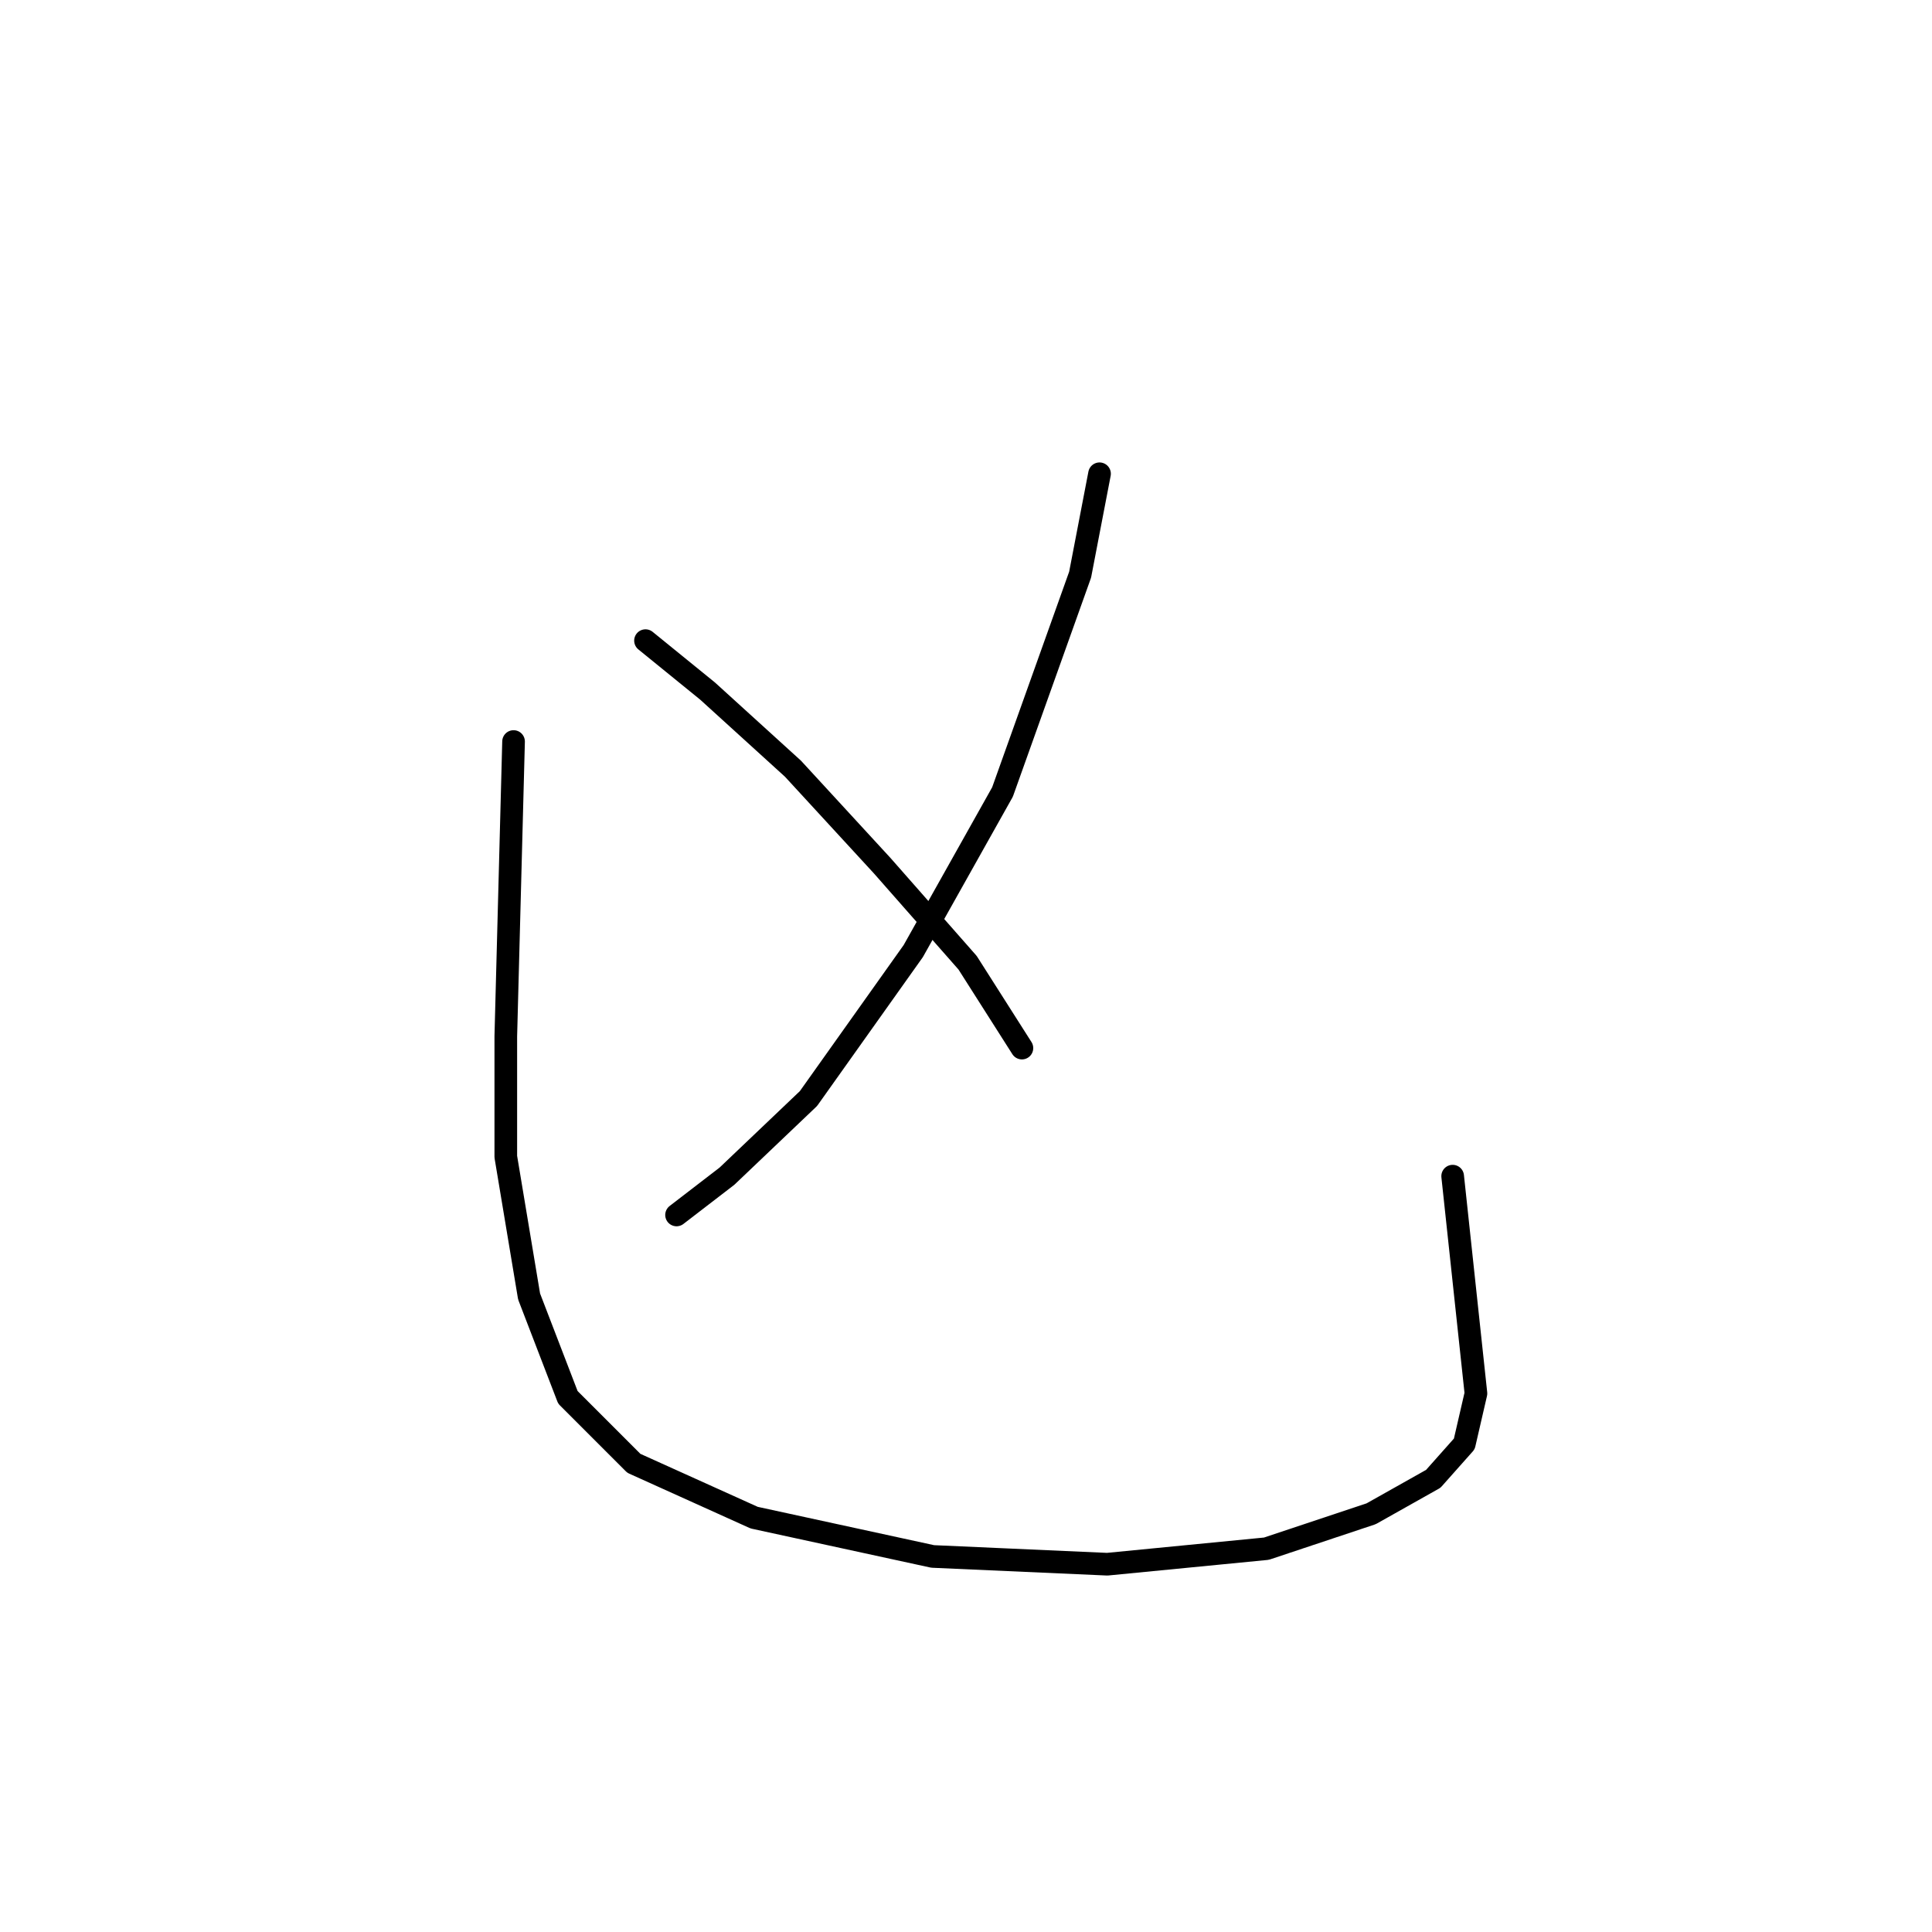 <?xml version="1.0" standalone="no"?>
    <svg width="256" height="256" xmlns="http://www.w3.org/2000/svg" version="1.1">
    <polyline stroke="black" stroke-width="3" stroke-linecap="round" fill="transparent" stroke-linejoin="round" points="145.693 62.776 143.122 76.146 132.838 104.941 121.012 126.023 107.128 145.562 96.33 155.846 89.646 160.988 89.646 160.988 " />
        <polyline stroke="black" stroke-width="3" stroke-linecap="round" fill="transparent" stroke-linejoin="round" points="85.532 84.887 93.759 91.572 105.072 101.855 116.898 114.71 128.21 127.565 135.409 138.878 135.409 138.878 " />
        <polyline stroke="black" stroke-width="3" stroke-linecap="round" fill="transparent" stroke-linejoin="round" points="68.049 98.256 67.021 137.335 67.021 153.275 70.106 171.786 75.248 185.155 83.989 193.897 99.93 201.096 123.583 206.237 146.721 207.266 167.804 205.209 181.687 200.581 189.914 195.954 194.028 191.326 195.57 184.641 192.485 155.846 192.485 155.846 " />
        </svg>